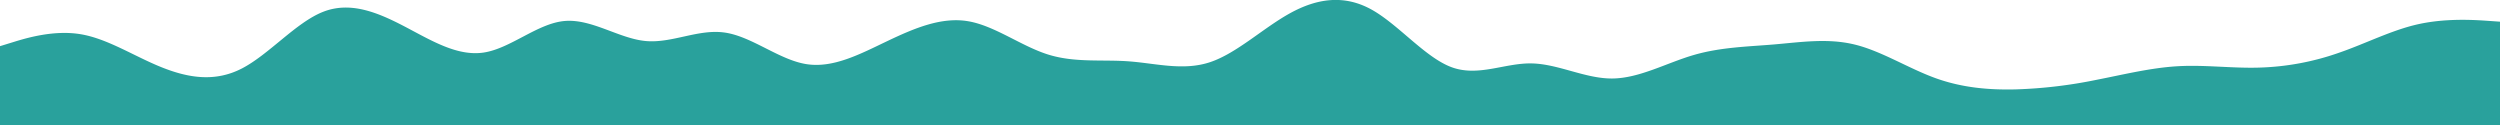 <svg id="Layer_1" data-name="Layer 1" xmlns="http://www.w3.org/2000/svg" viewBox="0 0 1200 60"><title>wave-2</title><path d="M0,22.16l6.5-2c6.5-2,19.5-5.87,32.3-3.72S64.3,26.92,77.2,32.14s25.8,7.44,38.8.78,26-22.05,39-27.21,26,.13,38.8,6.79,25.5,14.68,38.4,12.72,25.8-14,38.8-15.14,26,8.36,38.8,9.6,25.5-6,38.4-4S374,28.68,387,30.77s26-4.9,39-11.09S452,8,464.8,10.21s25.5,12,38.4,16S529,28.48,542,29.46s26,4.64,38.8.39,25.5-16.37,38.4-23.49,25.8-9,38.8-1.95,26,23.16,38.8,27.86,25.5-2.09,38.4-1.83S761,37.82,774,37.68s26-7.5,39-11.28,26-4,38.8-5.09,25.5-3.07,38.4.06S916,32.79,929,37.49s26,5.74,38.8,5.41a226.51,226.51,0,0,0,38.4-4.56c12.8-2.48,25.8-5.74,38.8-6.53s26,1,39,.65a125.91,125.91,0,0,0,38.8-7.17c12.9-4.44,25.5-11,38.4-13.77s25.8-2,32.3-1.57l6.5.46V60H0Z" transform="translate(0 0)" style="fill:#29a19c"/></svg>
